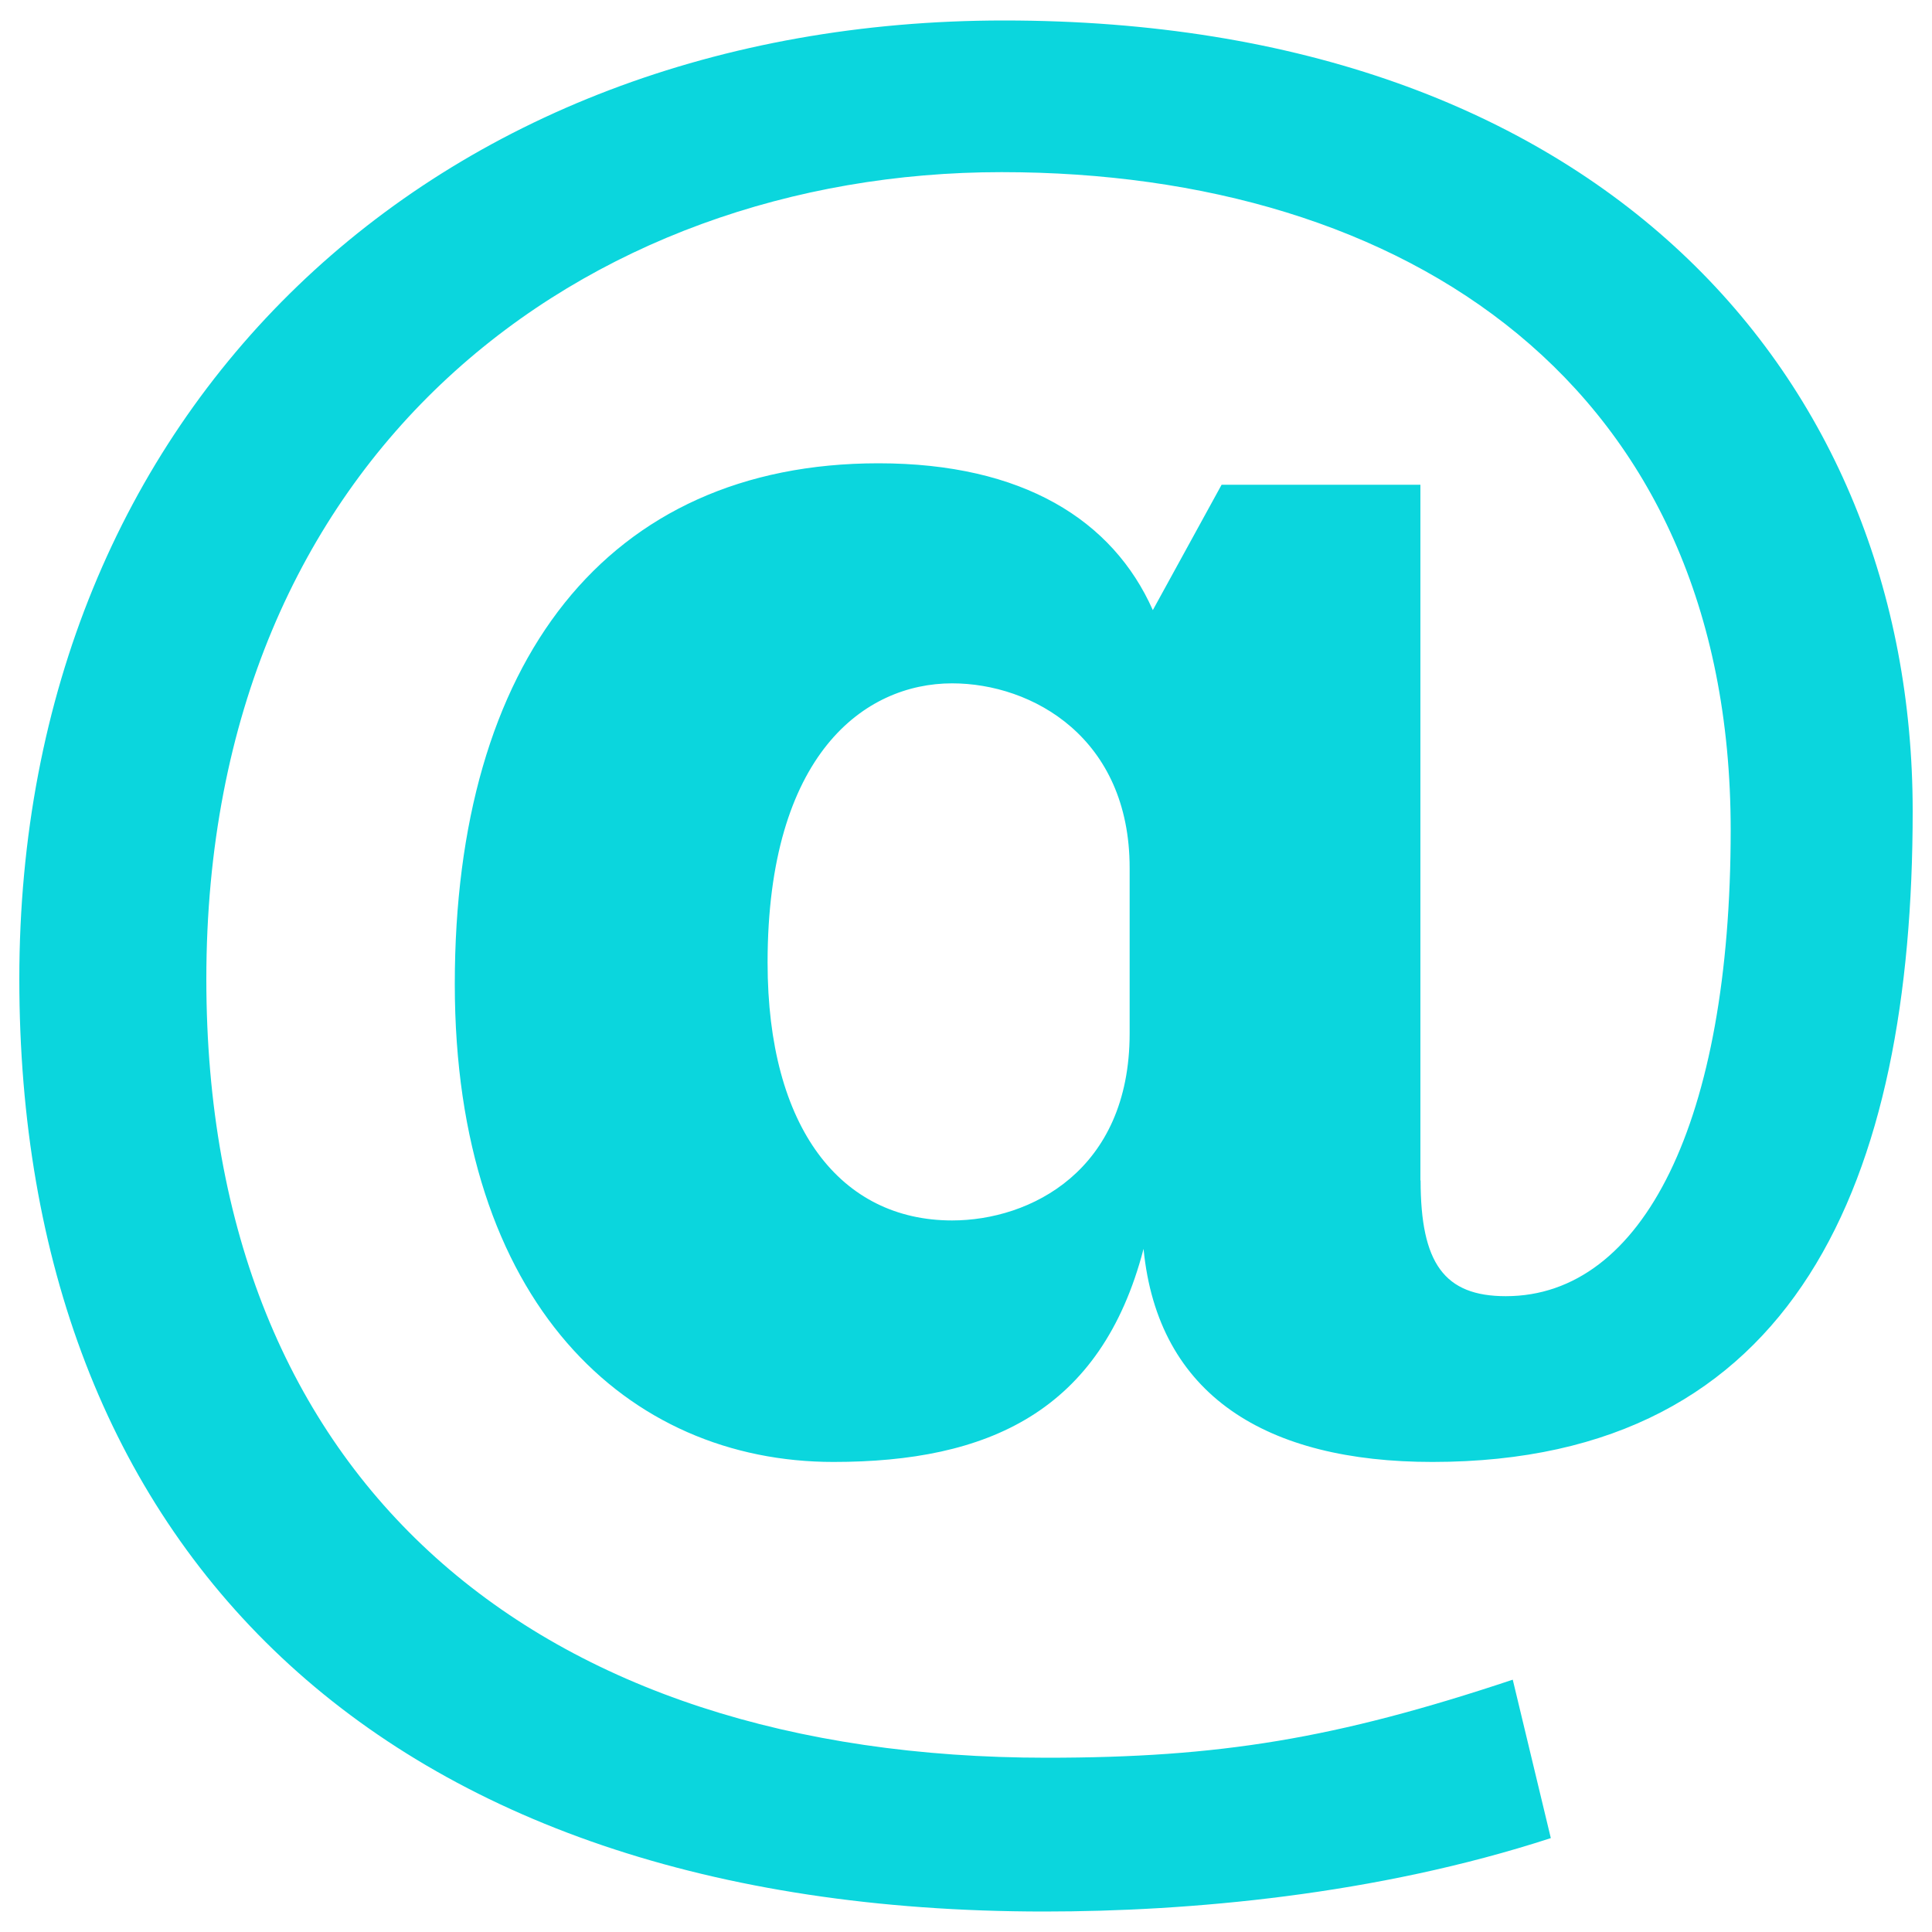 <?xml version="1.0" encoding="utf-8"?>
<svg version="1.1" x="0px" y="0px" viewBox="0 0 1000 1000" enable-background="new 0 0 1000 1000" xmlns="http://www.w3.org/2000/svg">
  <g>
    <g>
      <path d="M735.3,610.9c0,42.9,12.2,60,44.1,60c71.1,0,116.4-90.6,116.4-241.3c0-230.3-167.8-340.5-377.4-340.5c-215.5,0-411.6,144.5-411.6,417.7c0,260.9,171.5,403,434.9,403c89.4,0,149.5-9.8,241.3-40.4l19.7,82c-90.6,29.5-187.5,38-262.2,38C195,989.4,10,799.5,10,506.7C10,211.5,224.4,10.6,519.7,10.6C827.1,10.6,990,194.4,990,419.8c0,191.1-60,336.9-248.6,336.9c-85.8,0-142.1-34.3-149.5-110.3c-22,84.5-80.8,110.3-160.5,110.3c-106.6,0-196-82.1-196-247.4c0-166.6,78.5-269.5,219.3-269.5c74.7,0,121.3,29.4,142,76l35.6-64.9h102.9v360.2L735.3,610.9L735.3,610.9z M584.7,449.2c0-67.3-50.3-95.5-91.9-95.5c-45.3,0-95.5,36.7-95.5,144.5c0,85.8,38,133.5,95.5,133.5c40.4,0,91.9-25.7,91.9-96.8V449.2L584.7,449.2z" style="fill: rgb(11, 214, 221);"/>
    </g>
  </g>
</svg>